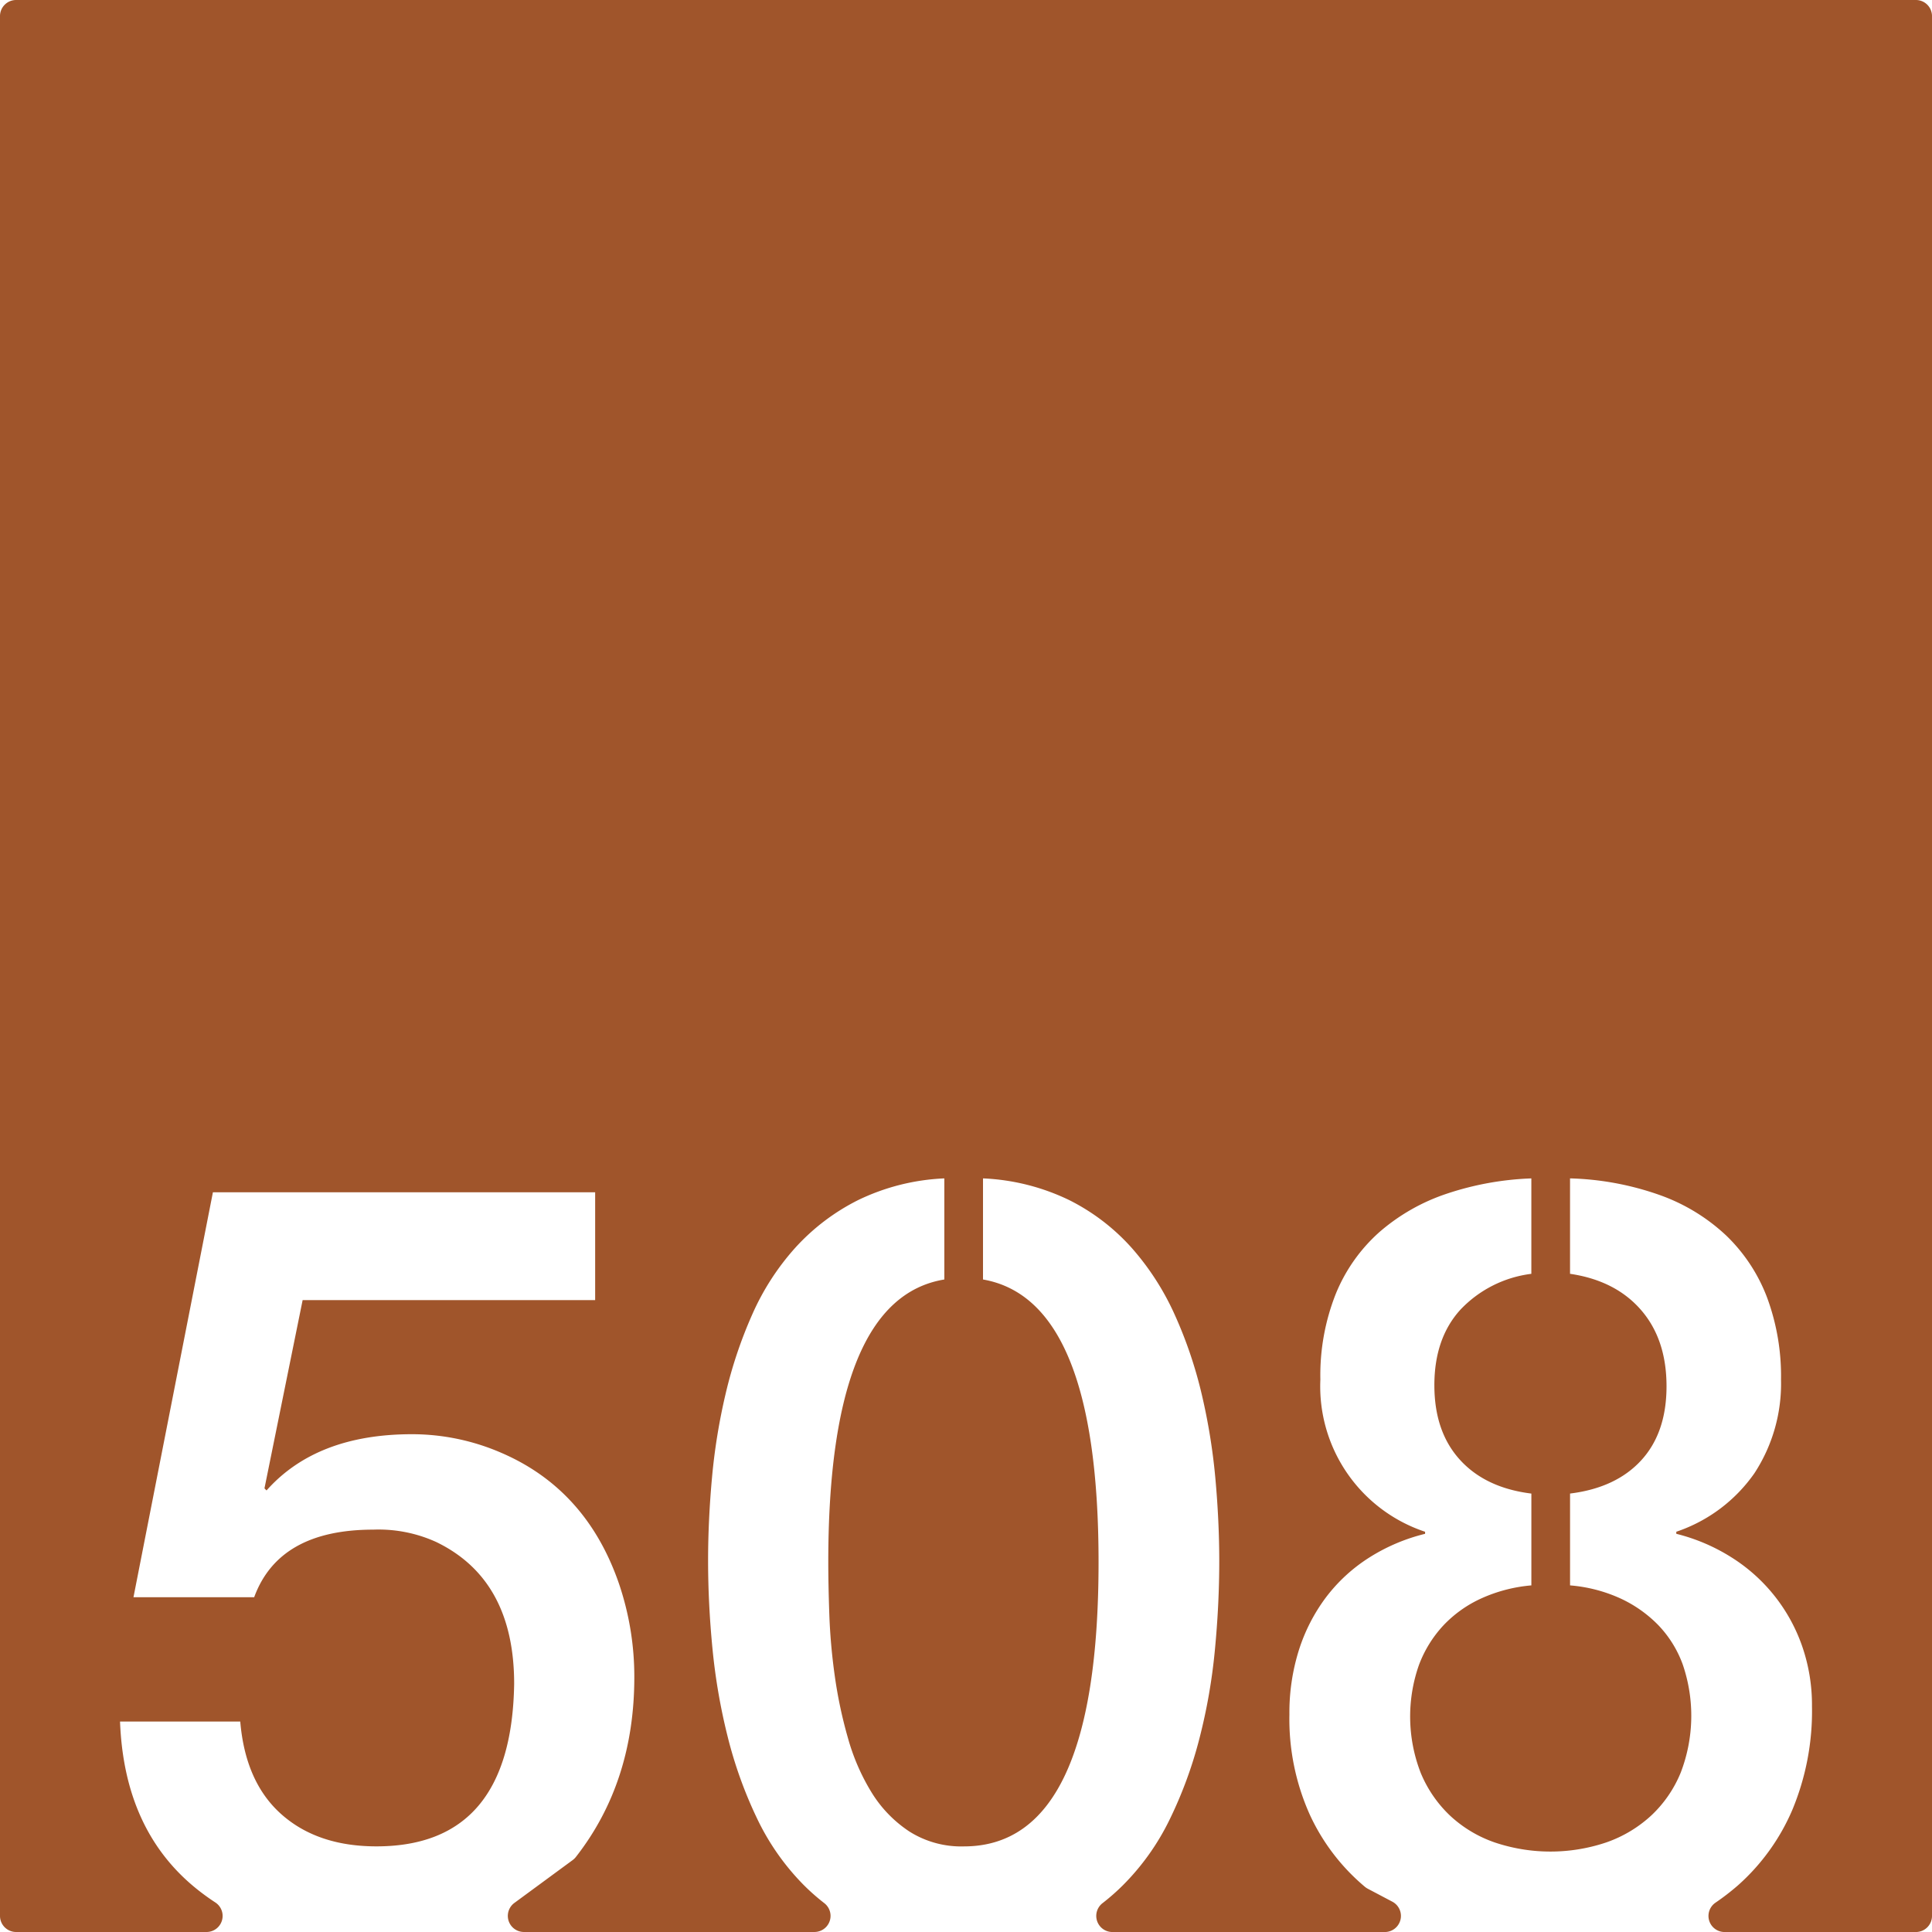 <svg xmlns="http://www.w3.org/2000/svg" width="120mm" height="120mm" viewBox="0 0 340.157 340.157">
  <g id="Zimmernummer">
      <g id="Z-03-508-R">
        <path fill="#A0552B" stroke="none" d="M337.323,0H2.835A2.835,2.835,0,0,0,0,2.835V337.323a2.834,2.834,0,0,0,2.834,2.834H36.367a2.831,2.831,0,0,0,1.524-5.215,40.834,40.834,0,0,1-3.316-2.412Q21.858,322.267,21.134,303.1H42.3q.906,10.718,7.265,16.348t16.711,5.631q23.795,0,24.249-28.61,0-18.342-13.714-24.974a24.477,24.477,0,0,0-11.08-2.18q-16.62,0-20.979,11.9H23.5l13.986-71.293h67.3V228.9H53.284l-6.721,33.15.364.364q8.808-9.9,25.611-9.9a39.505,39.505,0,0,1,15.712,3.27q14.985,6.45,20.707,22.978a50.887,50.887,0,0,1,2.724,16.529q0,18.484-10.283,31.649a2.959,2.959,0,0,1-.579.561l-10.252,7.536a2.834,2.834,0,0,0,1.679,5.118H143.4a2.835,2.835,0,0,0,1.7-5.1,38.031,38.031,0,0,1-3.629-3.207,42.874,42.874,0,0,1-8.219-11.762,75.541,75.541,0,0,1-5.131-14.3,105.348,105.348,0,0,1-2.68-15.532q-.771-7.944-.771-15.484,0-6.993.681-14.531a105.913,105.913,0,0,1,2.407-14.85,78.463,78.463,0,0,1,4.677-13.941,44.282,44.282,0,0,1,7.583-11.76,37.744,37.744,0,0,1,11.08-8.4,38.582,38.582,0,0,1,15.167-3.815v17.8q-20.435,3.36-20.434,49.77,0,3.9.181,9.173a104.2,104.2,0,0,0,.955,10.807,79.646,79.646,0,0,0,2.315,10.945,37.581,37.581,0,0,0,4.178,9.627,22.078,22.078,0,0,0,6.63,6.856,17.081,17.081,0,0,0,9.627,2.635q23.7,0,23.7-50.043,0-46.229-20.344-49.77v-17.8a38.587,38.587,0,0,1,15.167,3.815,36.824,36.824,0,0,1,11.035,8.447,46.653,46.653,0,0,1,7.583,11.807,76.337,76.337,0,0,1,4.723,13.941,106.425,106.425,0,0,1,2.407,14.848q.679,7.54.681,14.531,0,7.629-.773,15.668a100.244,100.244,0,0,1-2.724,15.574,74.925,74.925,0,0,1-5.222,14.215,42.782,42.782,0,0,1-8.31,11.67,38.175,38.175,0,0,1-3.485,3.06,2.837,2.837,0,0,0,1.687,5.112h47.977a2.834,2.834,0,0,0,1.323-5.341l-4.309-2.275a2.988,2.988,0,0,1-.526-.35,36.466,36.466,0,0,1-9.654-12.6,41.061,41.061,0,0,1-3.633-17.755,36.583,36.583,0,0,1,1.681-11.354,31.212,31.212,0,0,1,4.767-9.264,29.034,29.034,0,0,1,7.539-6.947,32.955,32.955,0,0,1,9.9-4.223v-.363a26.97,26.97,0,0,1-18.437-26.793,38.862,38.862,0,0,1,2.725-15.121,29.337,29.337,0,0,1,7.675-10.853,34.834,34.834,0,0,1,11.761-6.721,52.719,52.719,0,0,1,14.985-2.725v16.8a20.711,20.711,0,0,0-12.488,6.312q-4.587,5.04-4.586,13.305,0,8.173,4.5,13.123t12.578,5.949v16.166a26.861,26.861,0,0,0-8.764,2.27,21.276,21.276,0,0,0-6.72,4.77,21.046,21.046,0,0,0-4.315,6.992,27.36,27.36,0,0,0,.318,18.982,21.875,21.875,0,0,0,5.131,7.492,22.134,22.134,0,0,0,7.811,4.723,30.787,30.787,0,0,0,19.8,0,22.6,22.6,0,0,0,7.855-4.723,21.484,21.484,0,0,0,5.178-7.539,27.863,27.863,0,0,0,.363-19.025,19.719,19.719,0,0,0-4.314-6.949,22.441,22.441,0,0,0-6.721-4.723,26.555,26.555,0,0,0-8.81-2.27V262.961q8.084-1,12.534-5.857t4.45-13.033q0-8.265-4.5-13.442t-12.488-6.357v-16.8a51.255,51.255,0,0,1,15.849,2.953,33.4,33.4,0,0,1,11.67,7.129,29.784,29.784,0,0,1,7.175,10.9,39.883,39.883,0,0,1,2.452,14.439,28.816,28.816,0,0,1-4.678,16.485,27.459,27.459,0,0,1-13.759,10.308v.363a33.165,33.165,0,0,1,9.763,4.178,30.112,30.112,0,0,1,12.4,15.621,31.554,31.554,0,0,1,1.725,10.535,45.233,45.233,0,0,1-3.451,18.254,37.458,37.458,0,0,1-9.582,13.307,42.423,42.423,0,0,1-3.98,3.067,2.83,2.83,0,0,0,1.629,5.15h33.683a2.834,2.834,0,0,0,2.834-2.834V2.834A2.834,2.834,0,0,0,337.323,0Z"/>
      </g>
    </g>
</svg>
